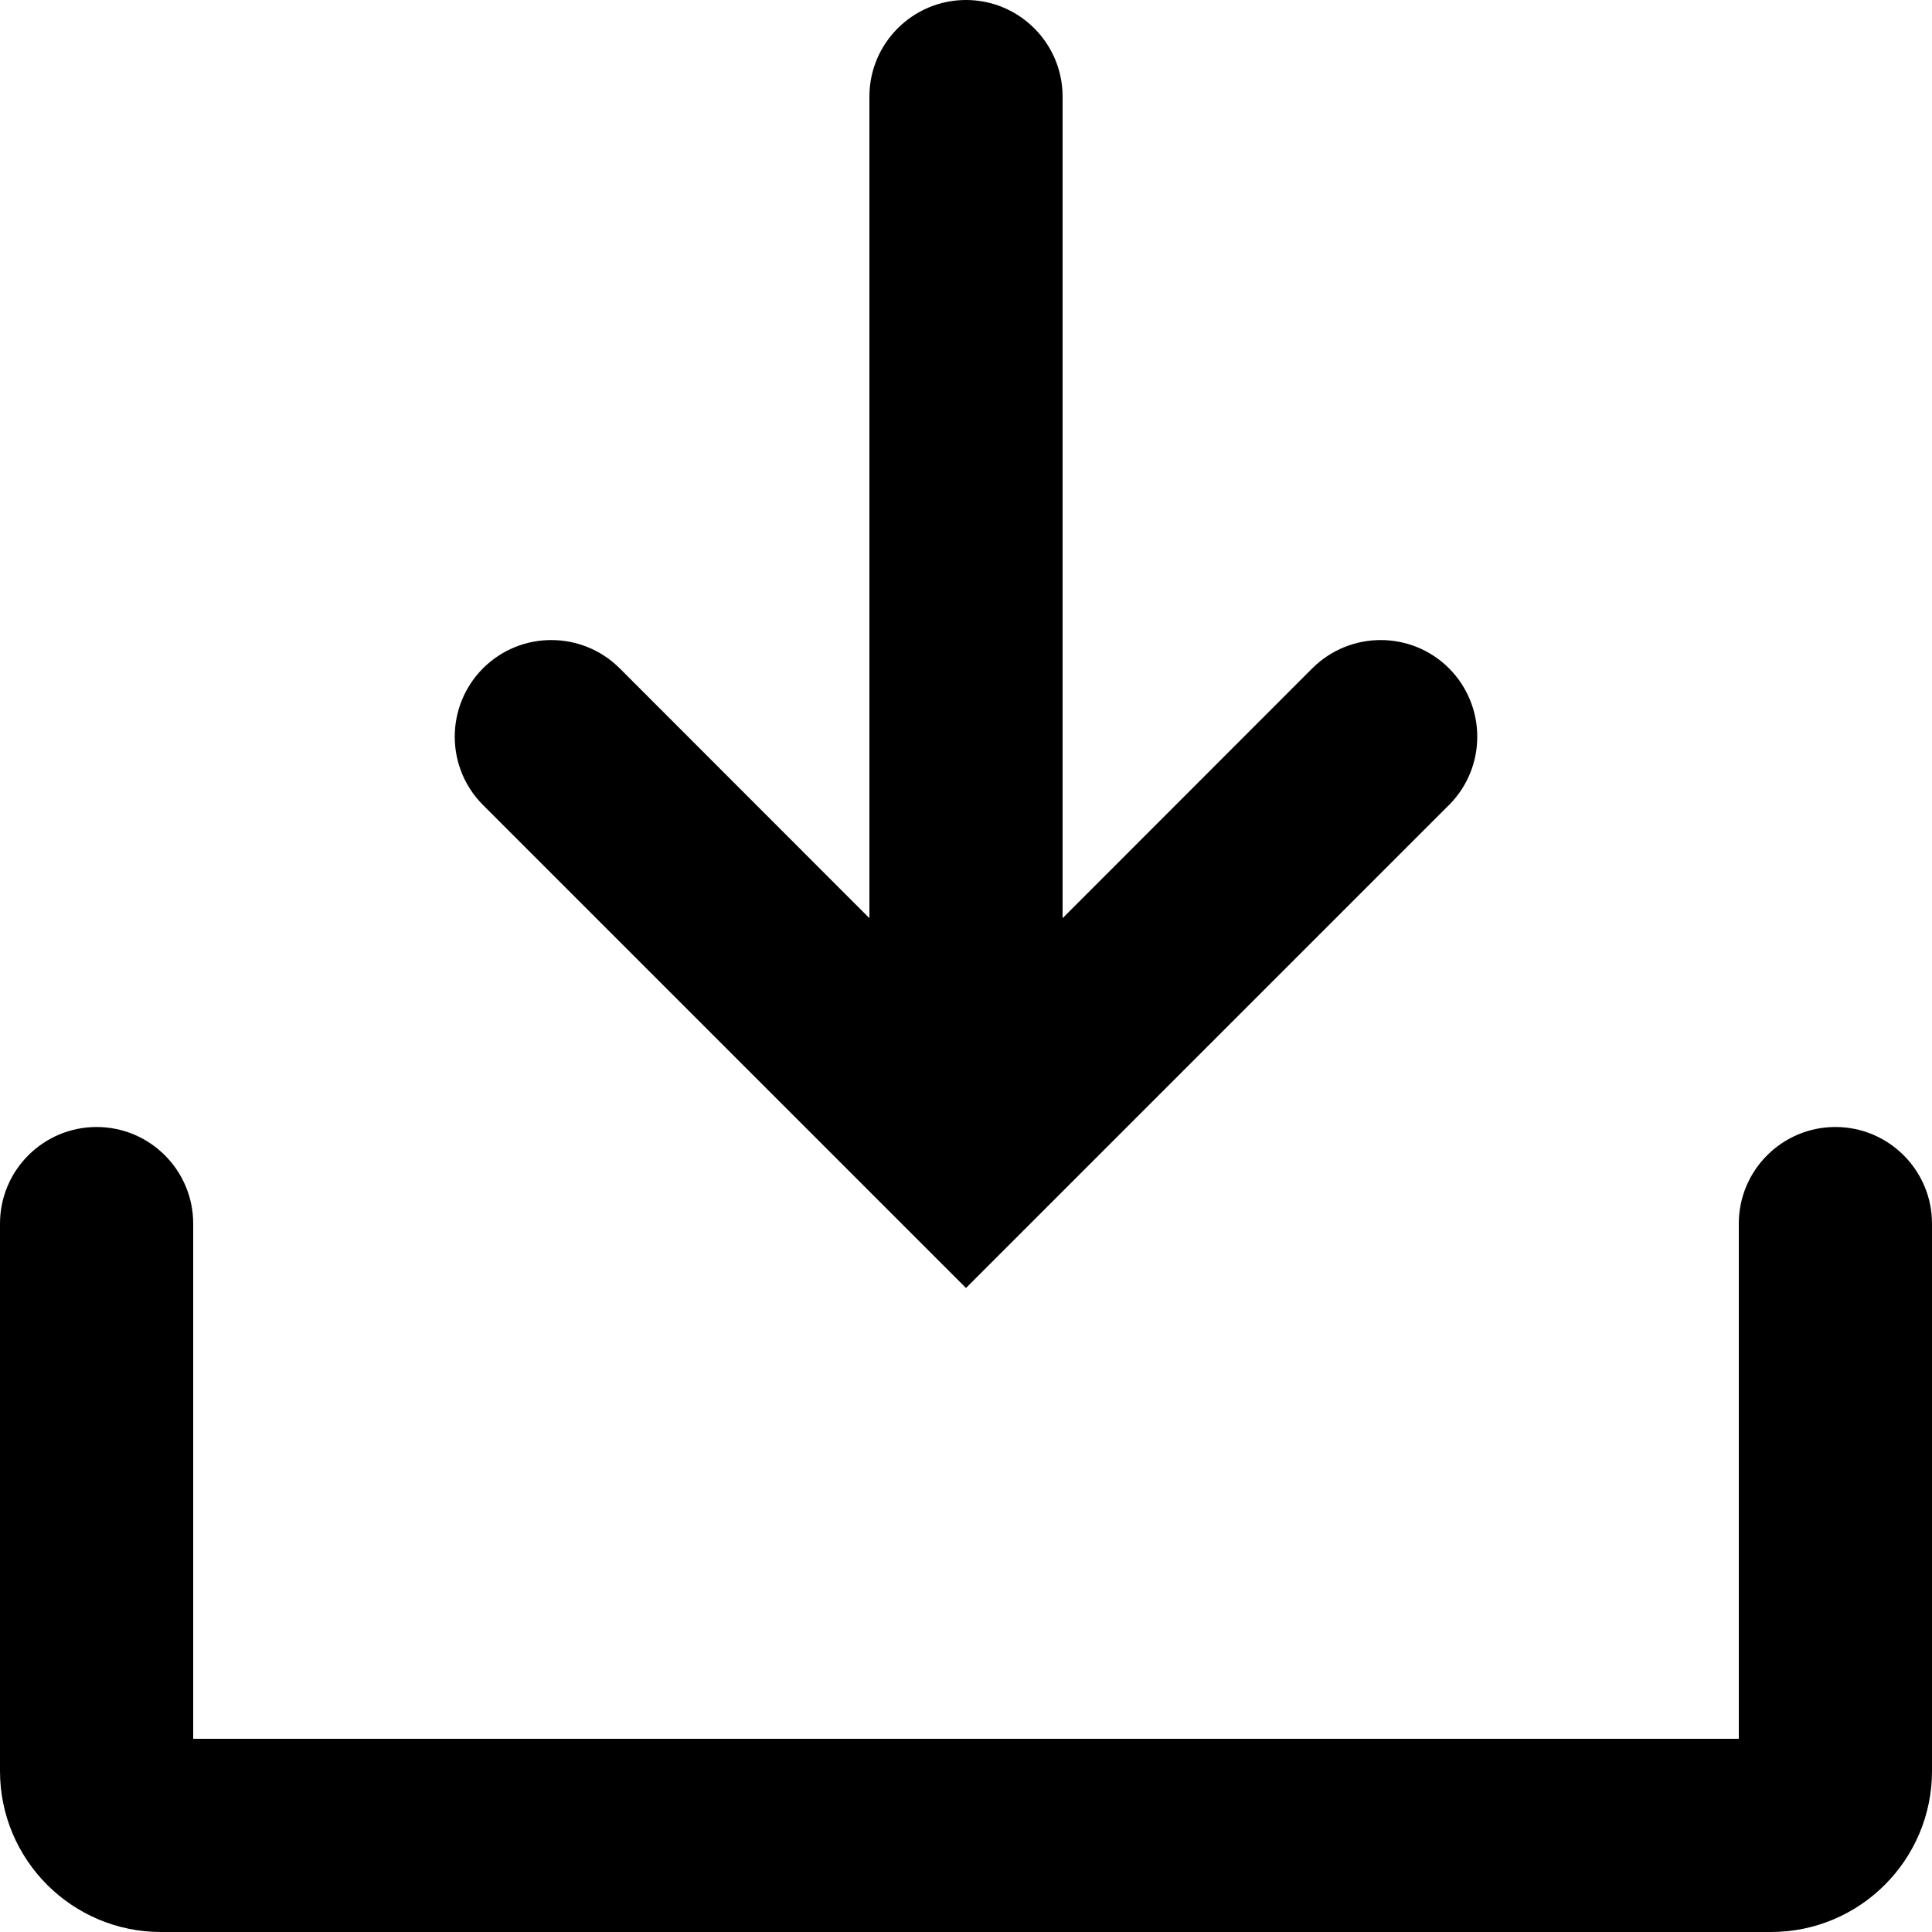 <svg width="12" height="12" viewBox="0 0 12 12" fill="none"
  xmlns="http://www.w3.org/2000/svg">
  <path fill-rule="evenodd" clip-rule="evenodd" d="M0 7.6C0 7.269 0.269 7 0.6 7C0.931 7 1.2 7.269 1.2 7.6V10.8H10.8V7.6C10.8 7.269 11.069 7 11.4 7C11.731 7 12 7.269 12 7.6V11C12 11.552 11.552 12 11 12H1C0.448 12 0 11.552 0 11V7.6Z" fill="black"/>
  <path fill-rule="evenodd" clip-rule="evenodd" d="M6 8L3 5C2.766 4.766 2.766 4.386 3 4.151C3.234 3.917 3.614 3.917 3.849 4.151L5.4 5.703L5.4 0.6C5.4 0.269 5.669 -2.70312e-05 6 -2.70022e-05C6.331 -2.69733e-05 6.6 0.269 6.6 0.6L6.6 5.703L8.151 4.151C8.386 3.917 8.766 3.917 9 4.151C9.234 4.386 9.234 4.766 9 5L6 8Z" fill="black"/>
</svg>
